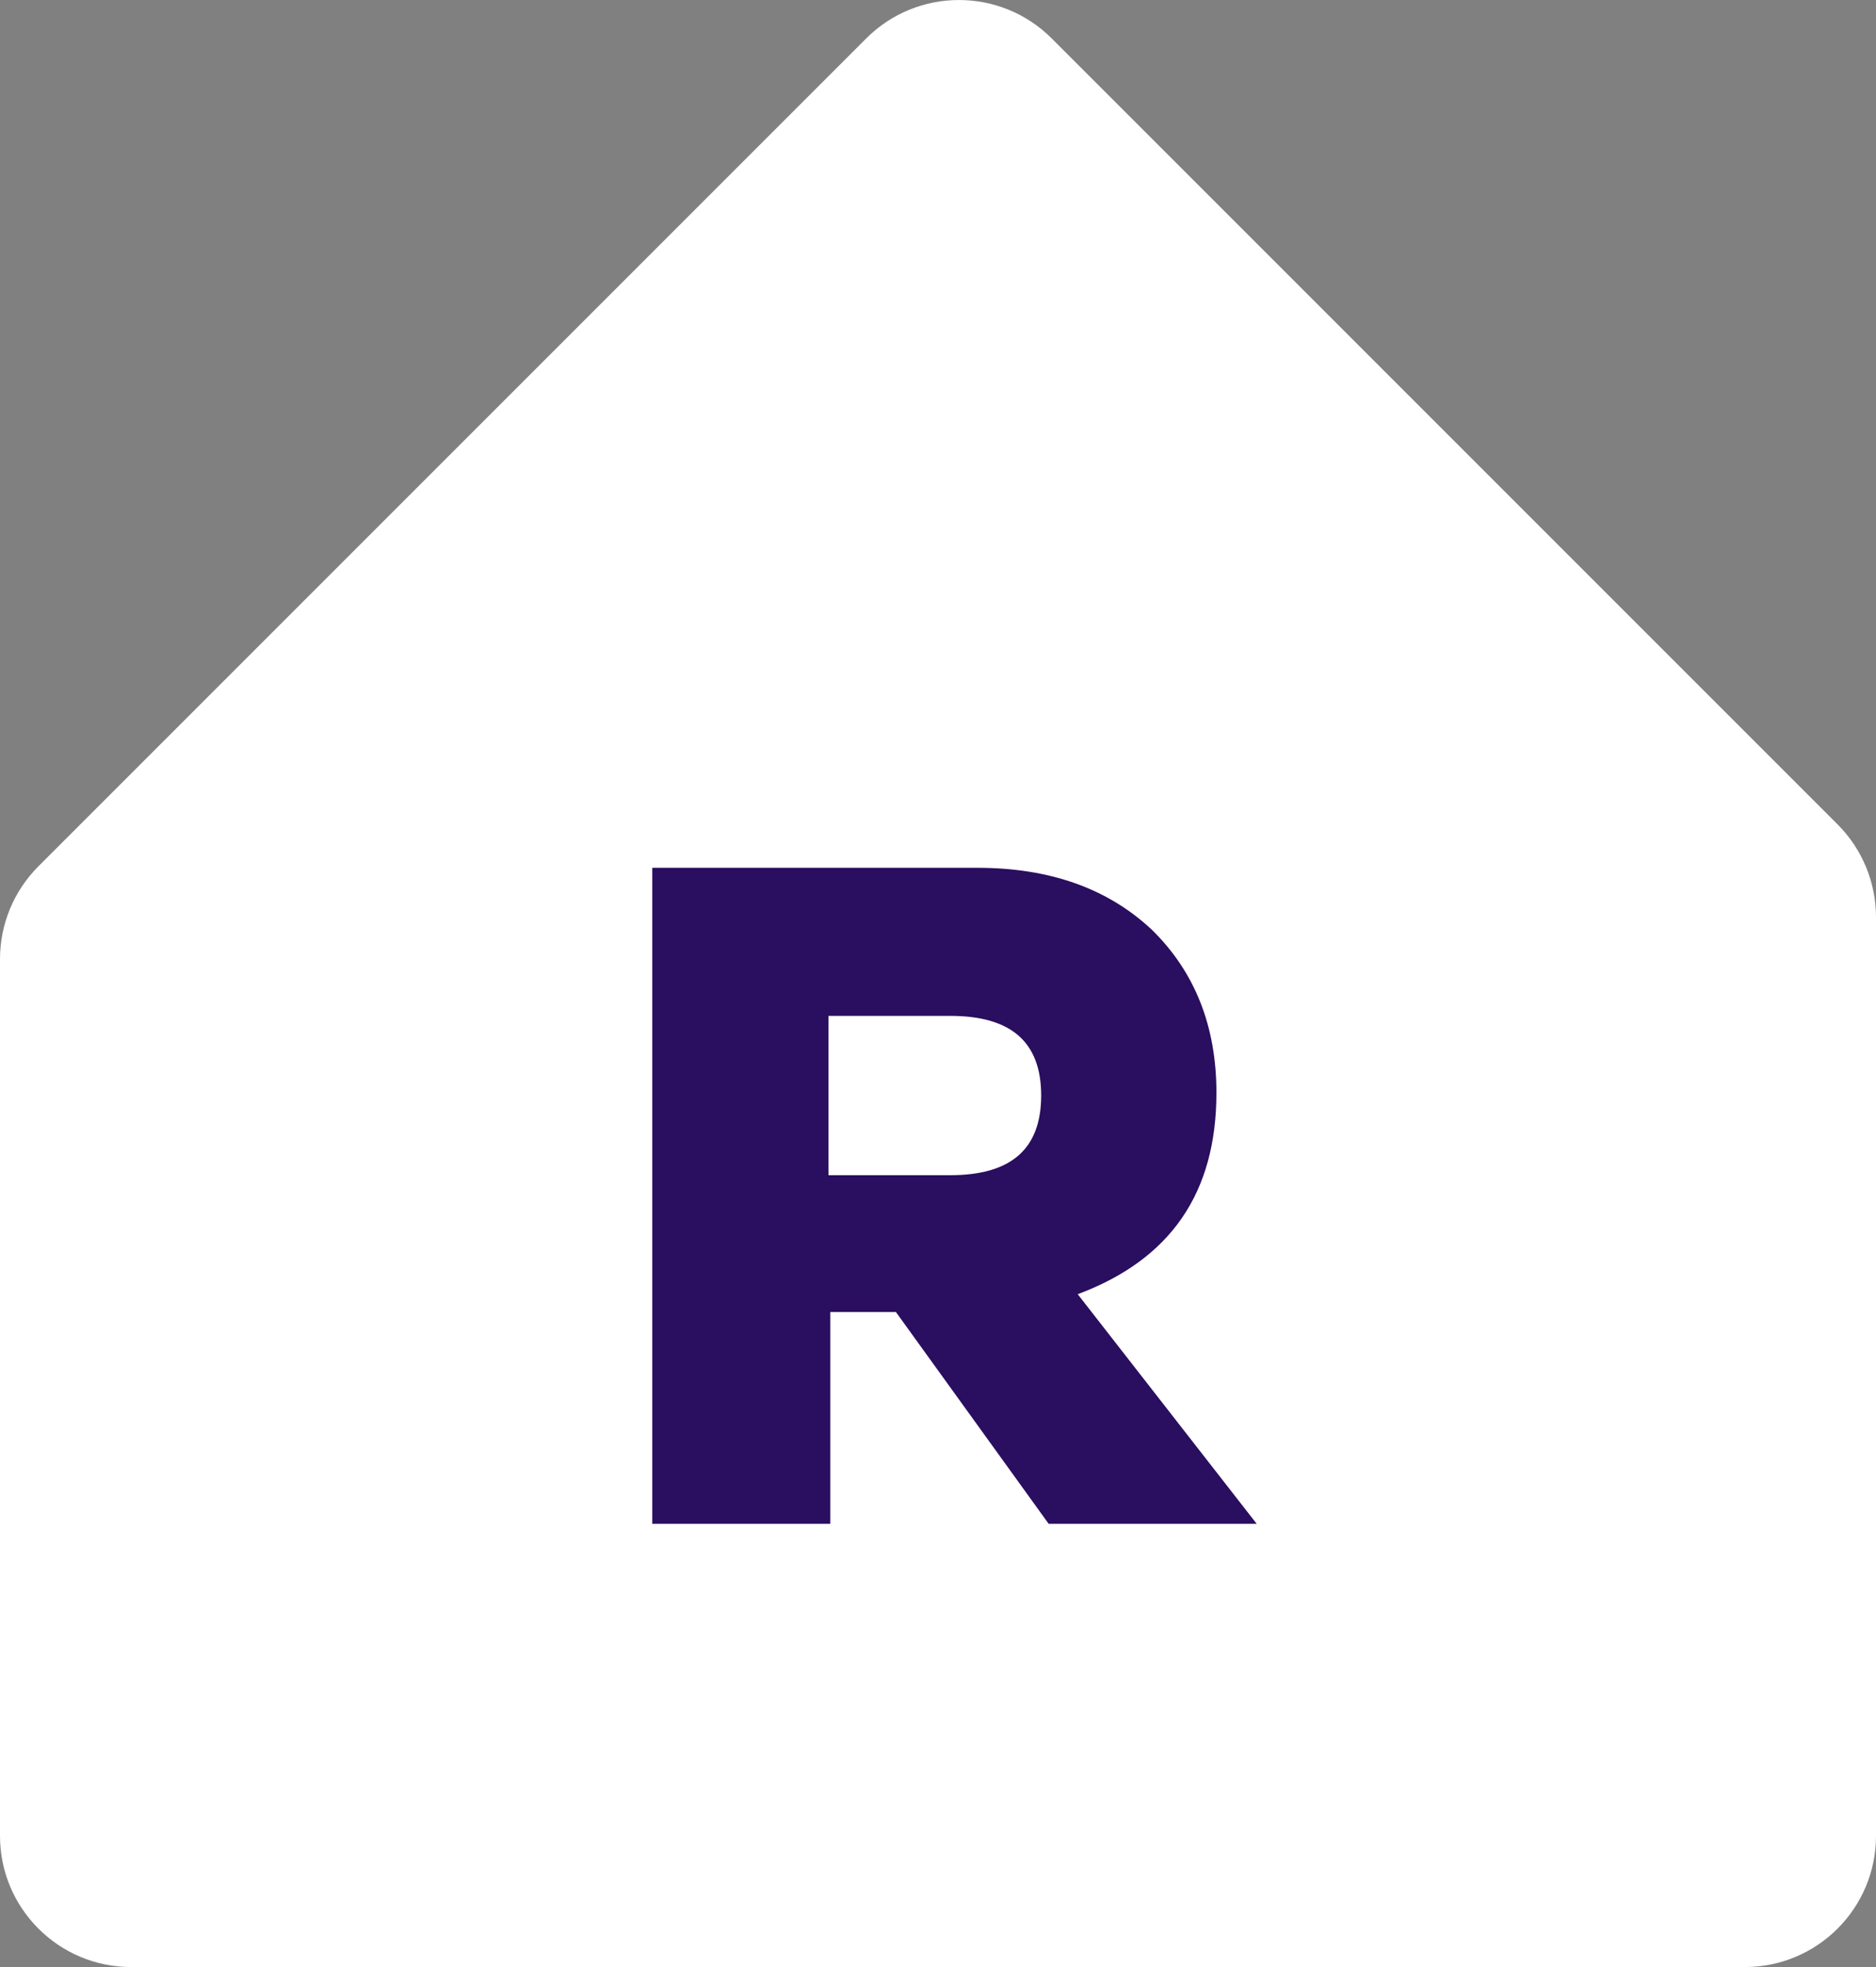 <?xml version="1.0" encoding="UTF-8"?>
<svg id="Layer_2" data-name="Layer 2" xmlns="http://www.w3.org/2000/svg" viewBox="0 0 372.51 390.54">
  <rect x="0" y="0" width="372.51" height="390.54" fill="#808080" stroke="none"/>
  <defs>
    <style>
      .cls-1 {
        fill: #fff;
      }

      .cls-2 {
        fill: #2a0e5f;
      }
    </style>
  </defs>
  <g id="Logos">
    <g>
      <path class="cls-1" d="m7.63,172L172,7.63c10.17-10.17,26.66-10.17,36.83,0l156.05,156.05c4.88,4.88,7.63,11.51,7.63,18.42v182.4c0,14.38-11.66,26.05-26.05,26.05H26.05c-14.38,0-26.05-11.66-26.05-26.05v-174.08c0-6.91,2.74-13.53,7.63-18.42Z"/>
      <path class="cls-2" d="m208.23,302.55l-30.33-42.05h-13.03v42.05h-35.35v-130.25h64.57c14.33,0,25.86,4.09,34.61,12.28,8.56,8.37,12.84,19.17,12.84,32.38,0,19.91-9.12,33.12-27.54,40l35.54,45.59h-41.31Zm-19.54-69.22c12.1,0,18.05-5.21,18.05-15.82s-5.95-15.81-18.05-15.81h-24.19v31.63h24.19Z"/>
    </g>
  </g>
</svg>